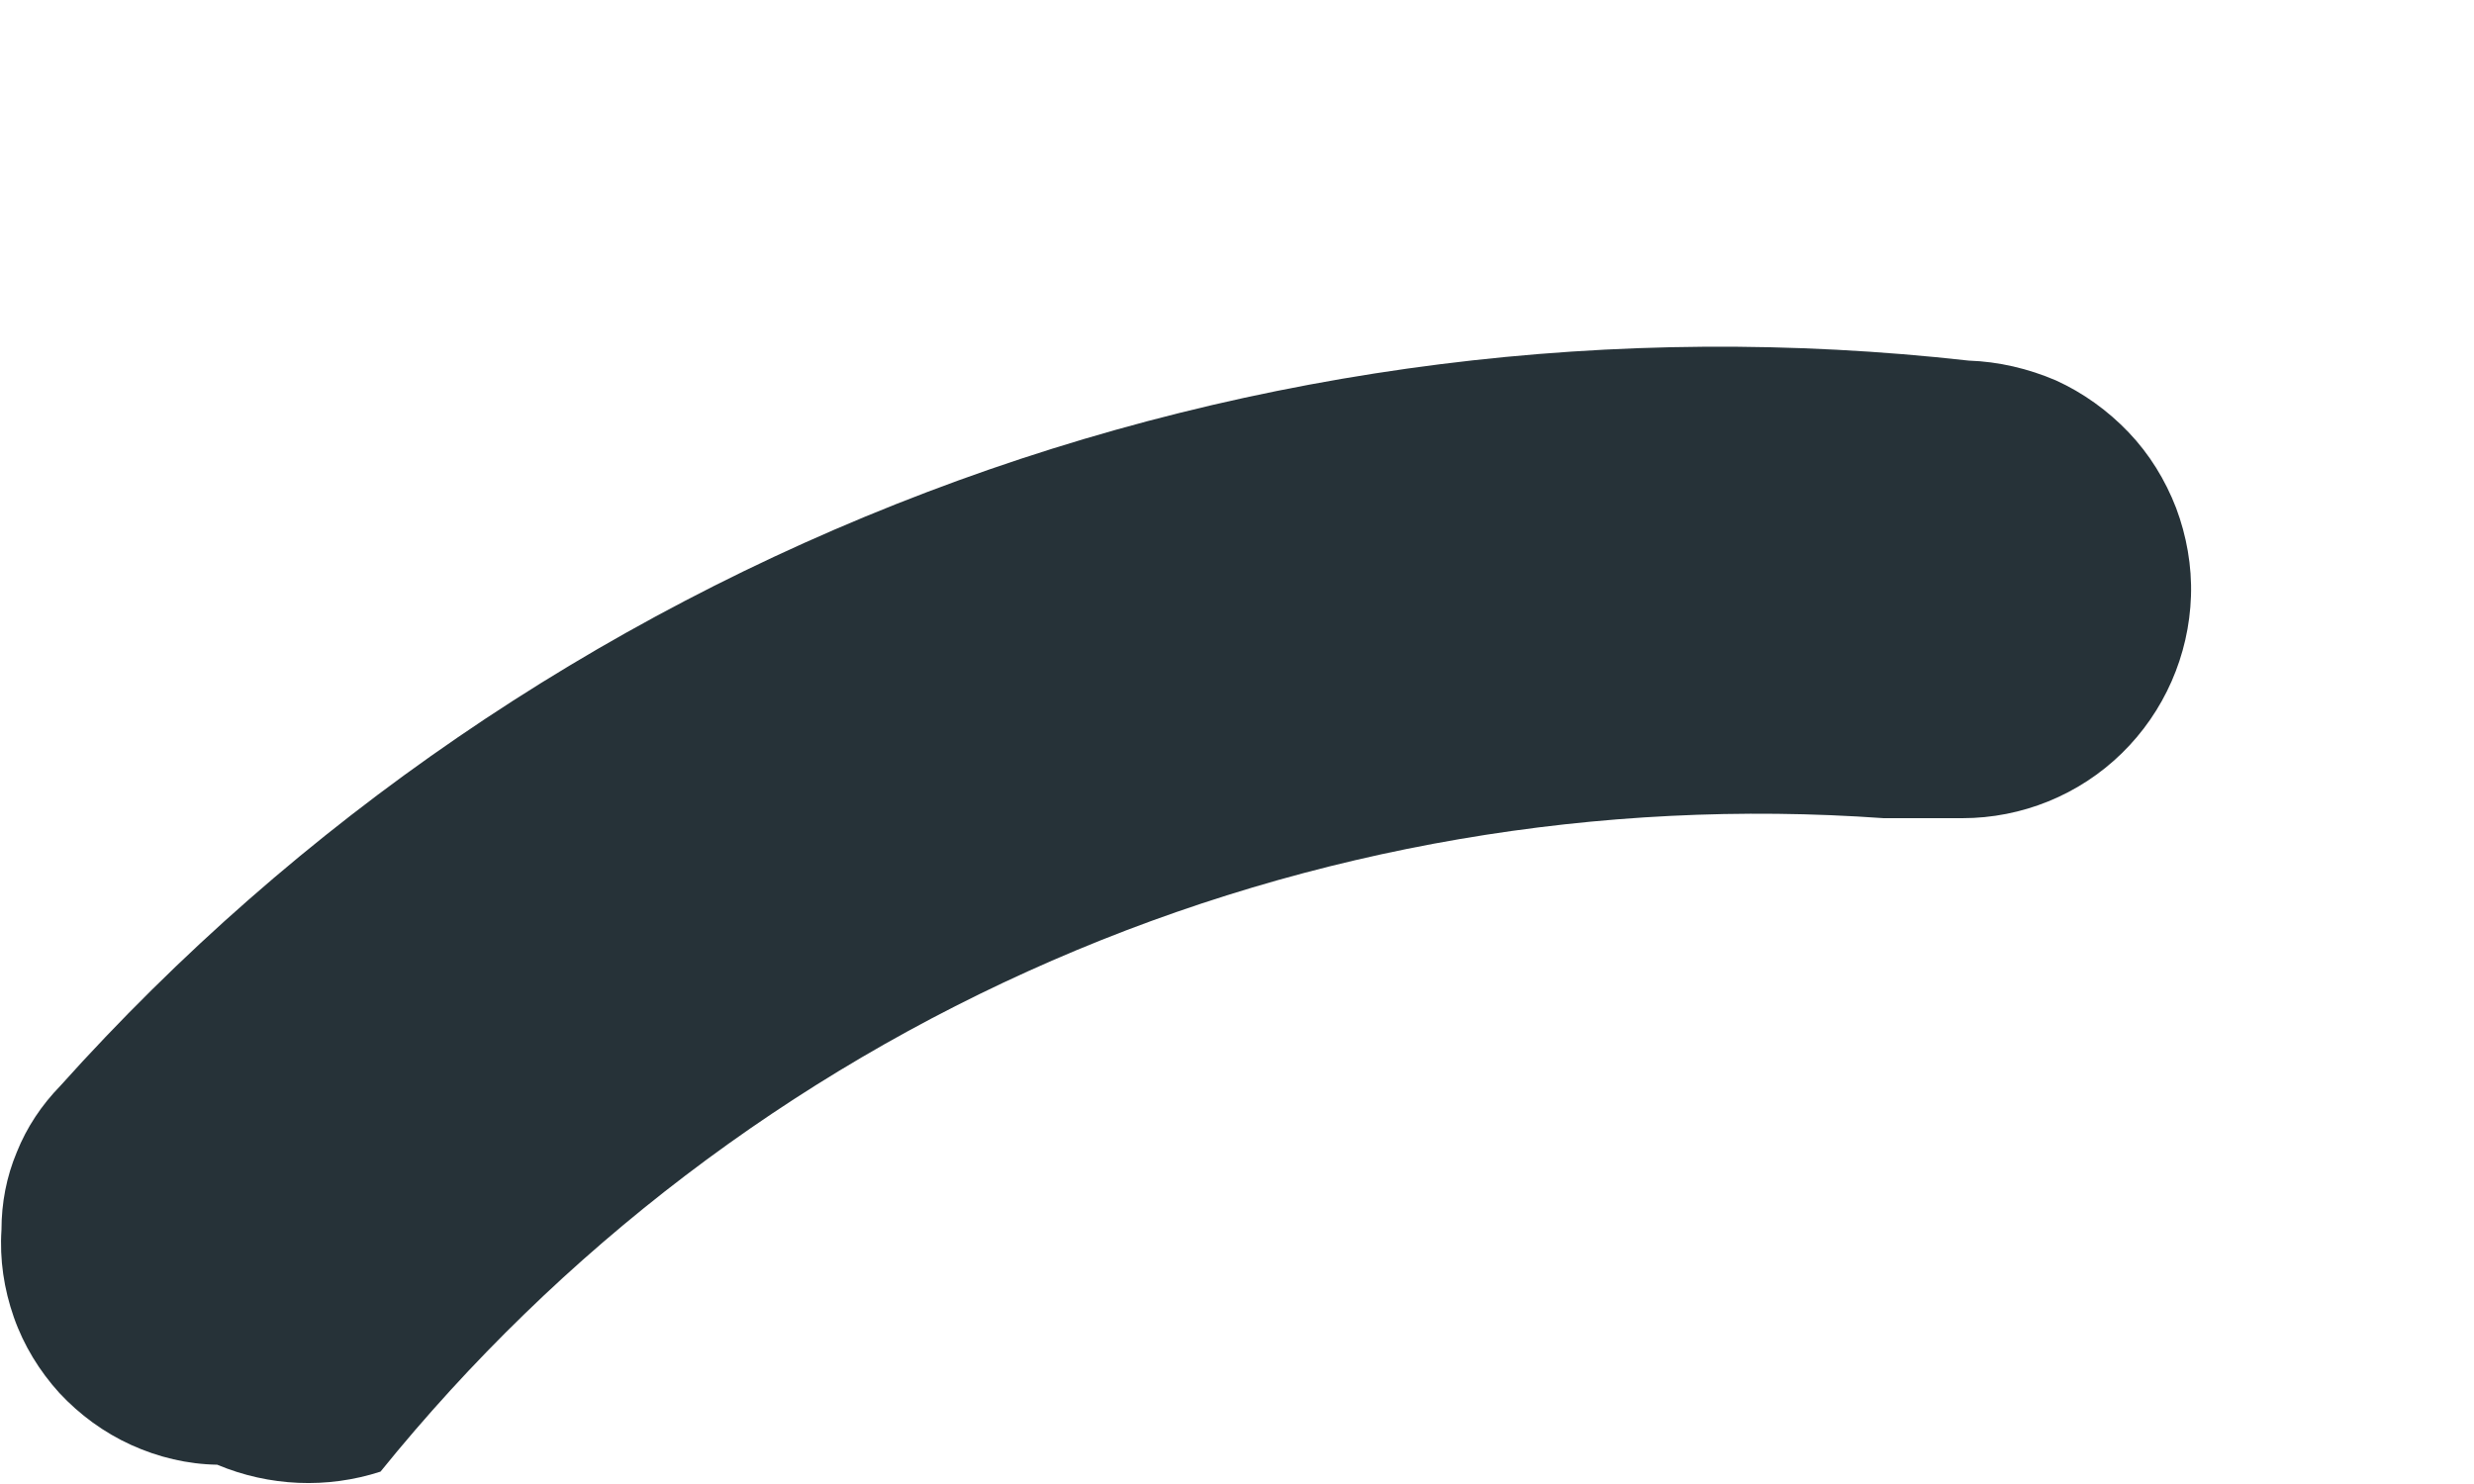 <?xml version="1.0" encoding="UTF-8" standalone="no"?><svg width='5' height='3' viewBox='0 0 5 3' fill='none' xmlns='http://www.w3.org/2000/svg'>
<path d='M0.769 2.975C1.132 2.526 1.597 2.172 2.126 1.942C2.655 1.712 3.232 1.613 3.807 1.654H3.966C4.086 1.654 4.202 1.607 4.288 1.523C4.374 1.439 4.424 1.325 4.428 1.205C4.43 1.144 4.419 1.083 4.398 1.027C4.376 0.97 4.344 0.918 4.302 0.874C4.26 0.83 4.21 0.794 4.155 0.769C4.099 0.745 4.039 0.731 3.979 0.729C3.266 0.649 2.543 0.74 1.873 0.995C1.202 1.25 0.601 1.661 0.122 2.195C0.084 2.234 0.054 2.279 0.034 2.329C0.013 2.379 0.003 2.432 0.003 2.486C-0.001 2.546 0.008 2.606 0.028 2.663C0.048 2.72 0.08 2.772 0.12 2.816C0.161 2.86 0.21 2.896 0.265 2.921C0.32 2.946 0.379 2.96 0.439 2.961C0.544 3.005 0.661 3.01 0.769 2.975Z' fill='#263238'/>
</svg>
